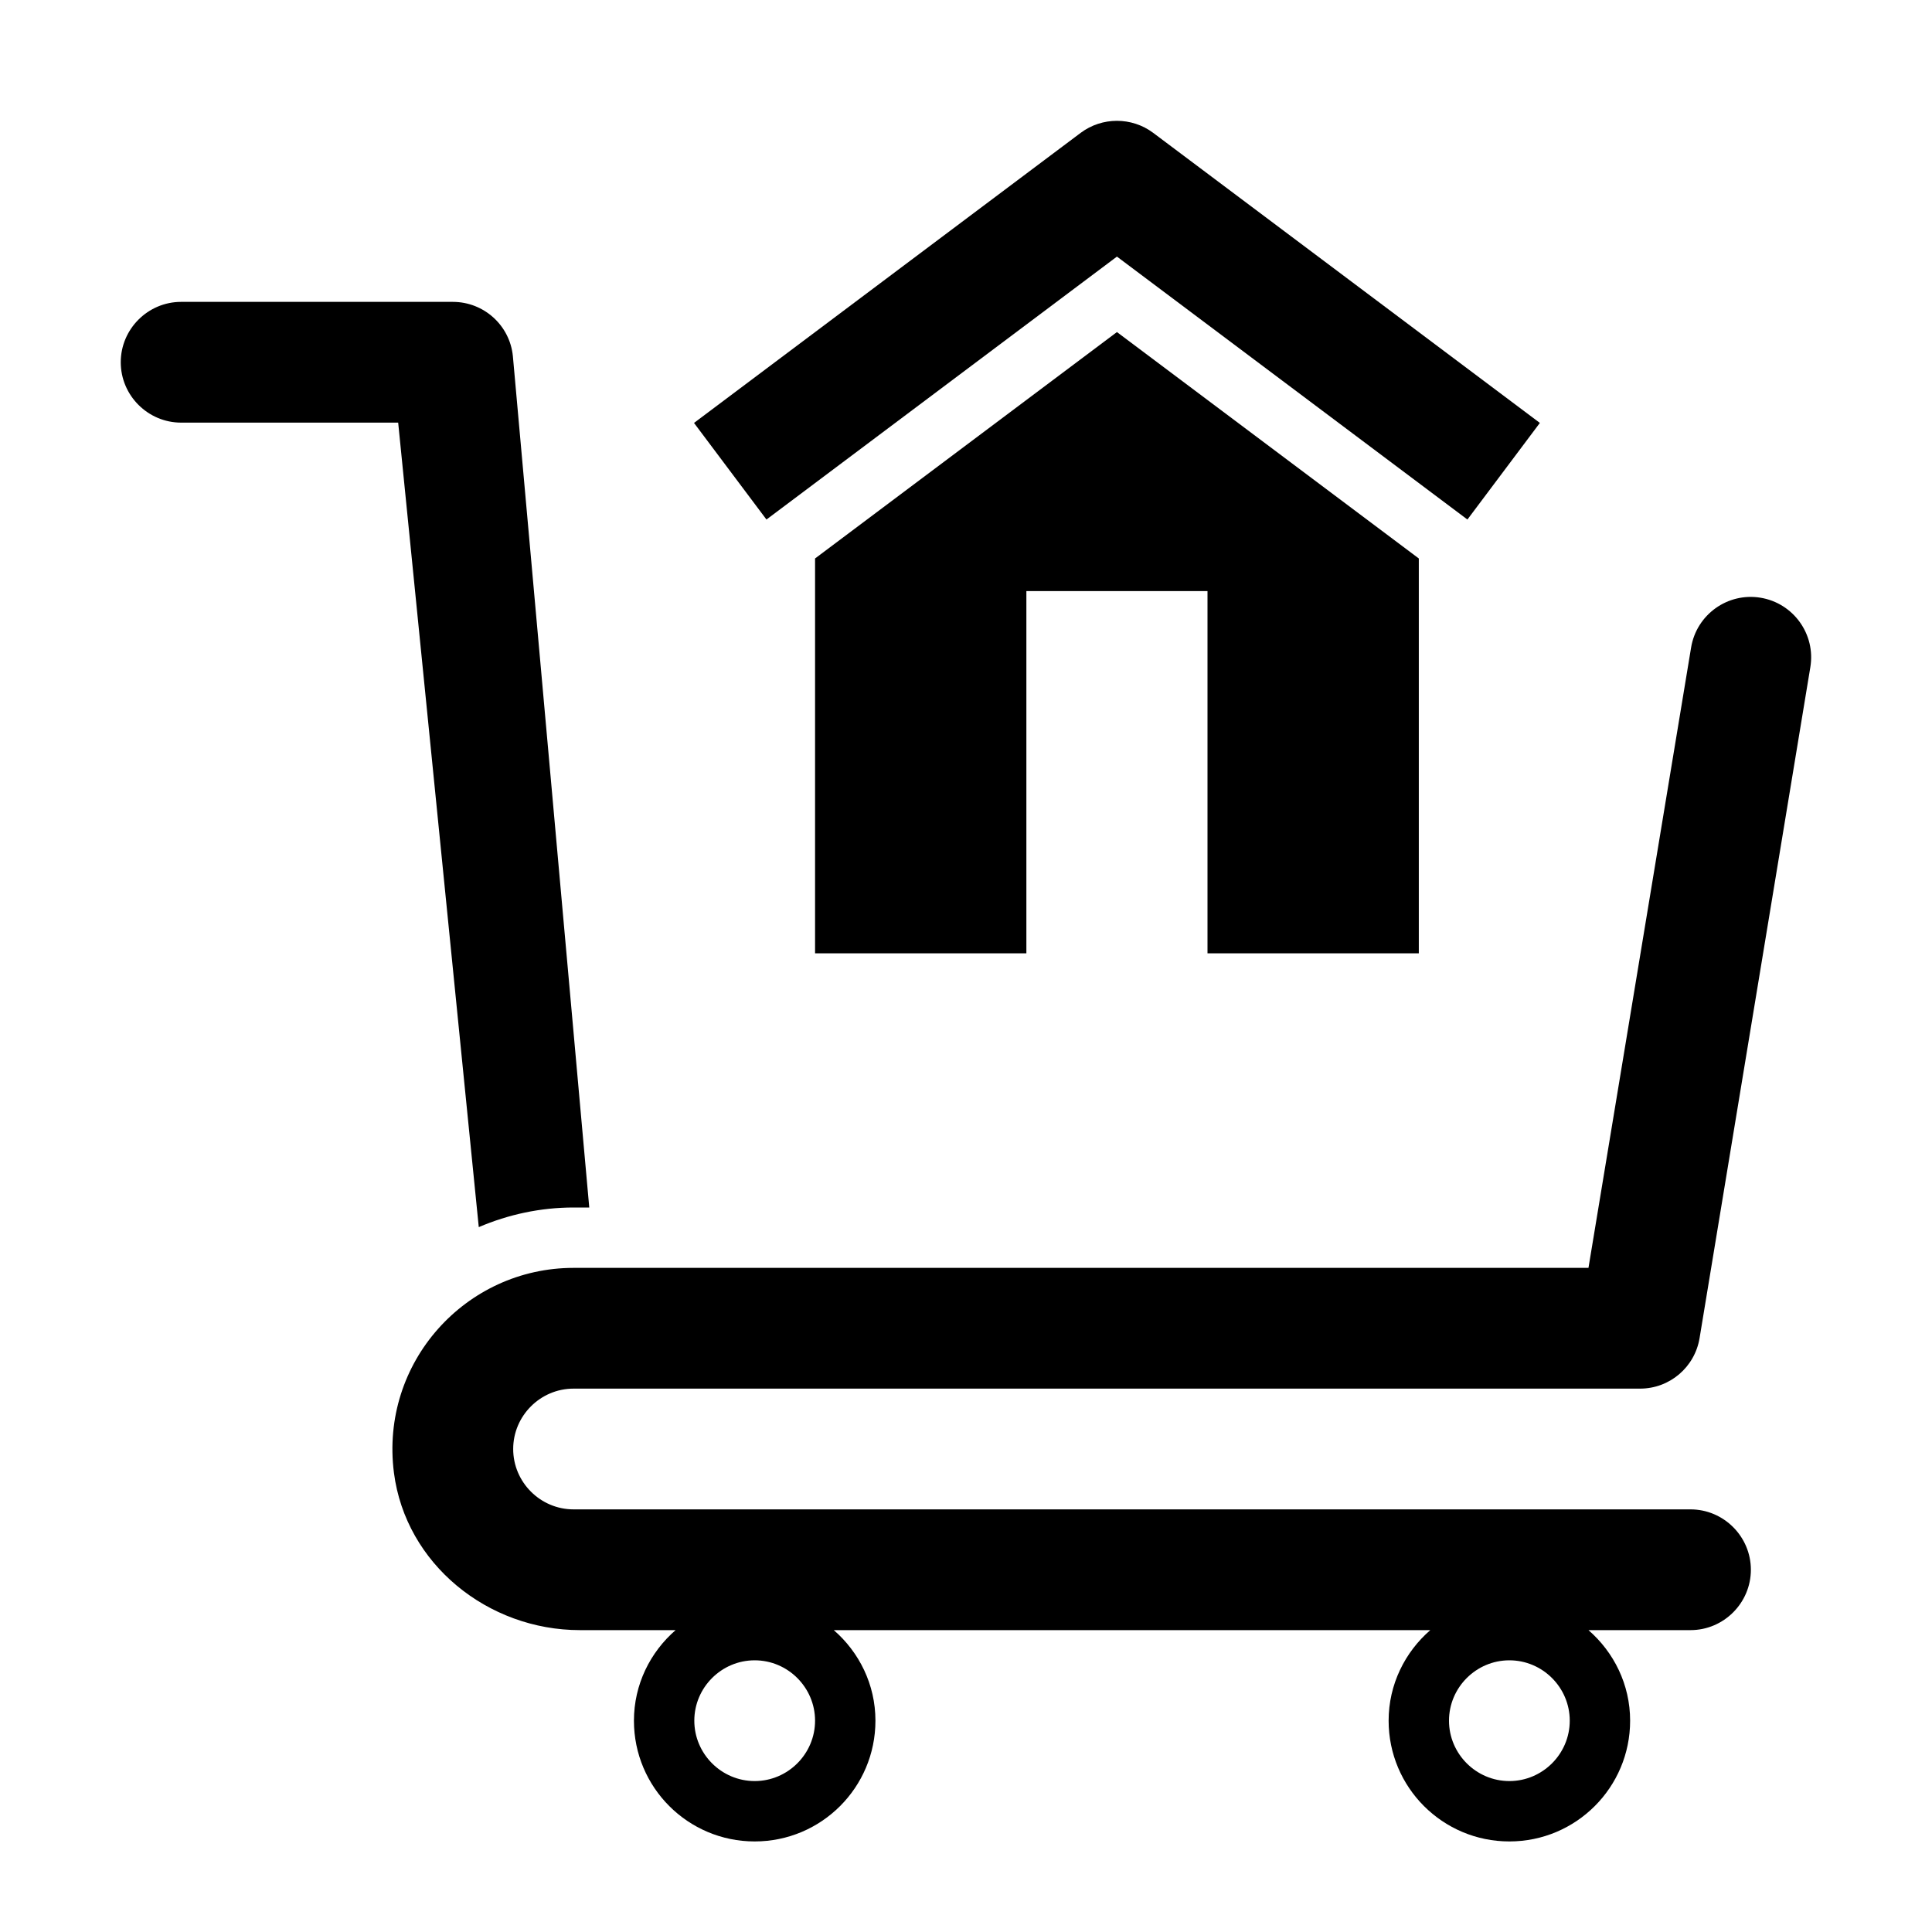 <?xml version="1.0" encoding="UTF-8"?><svg id="Glyph" xmlns="http://www.w3.org/2000/svg" viewBox="0 0 64 64"><polygon points="47 31.58 47 18.5 37 11 27 18.5 27 31.58 34 31.58 34 19.58 40 19.58 40 31.58 47 31.58"/><path d="M37,8.5l11.61,8.71,2.4-3.2-12.81-9.61c-.71-.53-1.69-.53-2.4,0l-12.81,9.61,2.4,3.2,11.61-8.71Z"/><path d="M15.86,40.65c.98-.42,2.05-.65,3.14-.65h.52l-2.53-28.2c-.1-1.02-.96-1.8-1.99-1.8H6c-1.1,0-2,.9-2,2s.9,2,2,2h7.19l2.67,26.65Z"/><path d="M19,46H54.33c.98,0,1.81-.71,1.97-1.67l3.67-22.23c.18-1.09-.56-2.12-1.65-2.3-1.09-.18-2.12,.56-2.3,1.65l-3.4,20.55H19c-3.57,0-6.42,3.13-5.95,6.79,.39,3.02,3.11,5.21,6.16,5.21h3.17c-.84,.73-1.38,1.8-1.38,3,0,2.21,1.79,4,4,4s4-1.79,4-4c0-1.2-.54-2.27-1.38-3h19.76c-.84,.73-1.38,1.8-1.38,3,0,2.21,1.79,4,4,4s4-1.79,4-4c0-1.2-.54-2.27-1.38-3h3.38c1.1,0,2-.9,2-2s-.9-2-2-2H19c-1.1,0-2-.9-2-2s.9-2,2-2Zm6,13c-1.1,0-2-.9-2-2s.9-2,2-2,2,.9,2,2-.9,2-2,2Zm25,0c-1.1,0-2-.9-2-2s.9-2,2-2,2,.9,2,2-.9,2-2,2Z"/></svg>